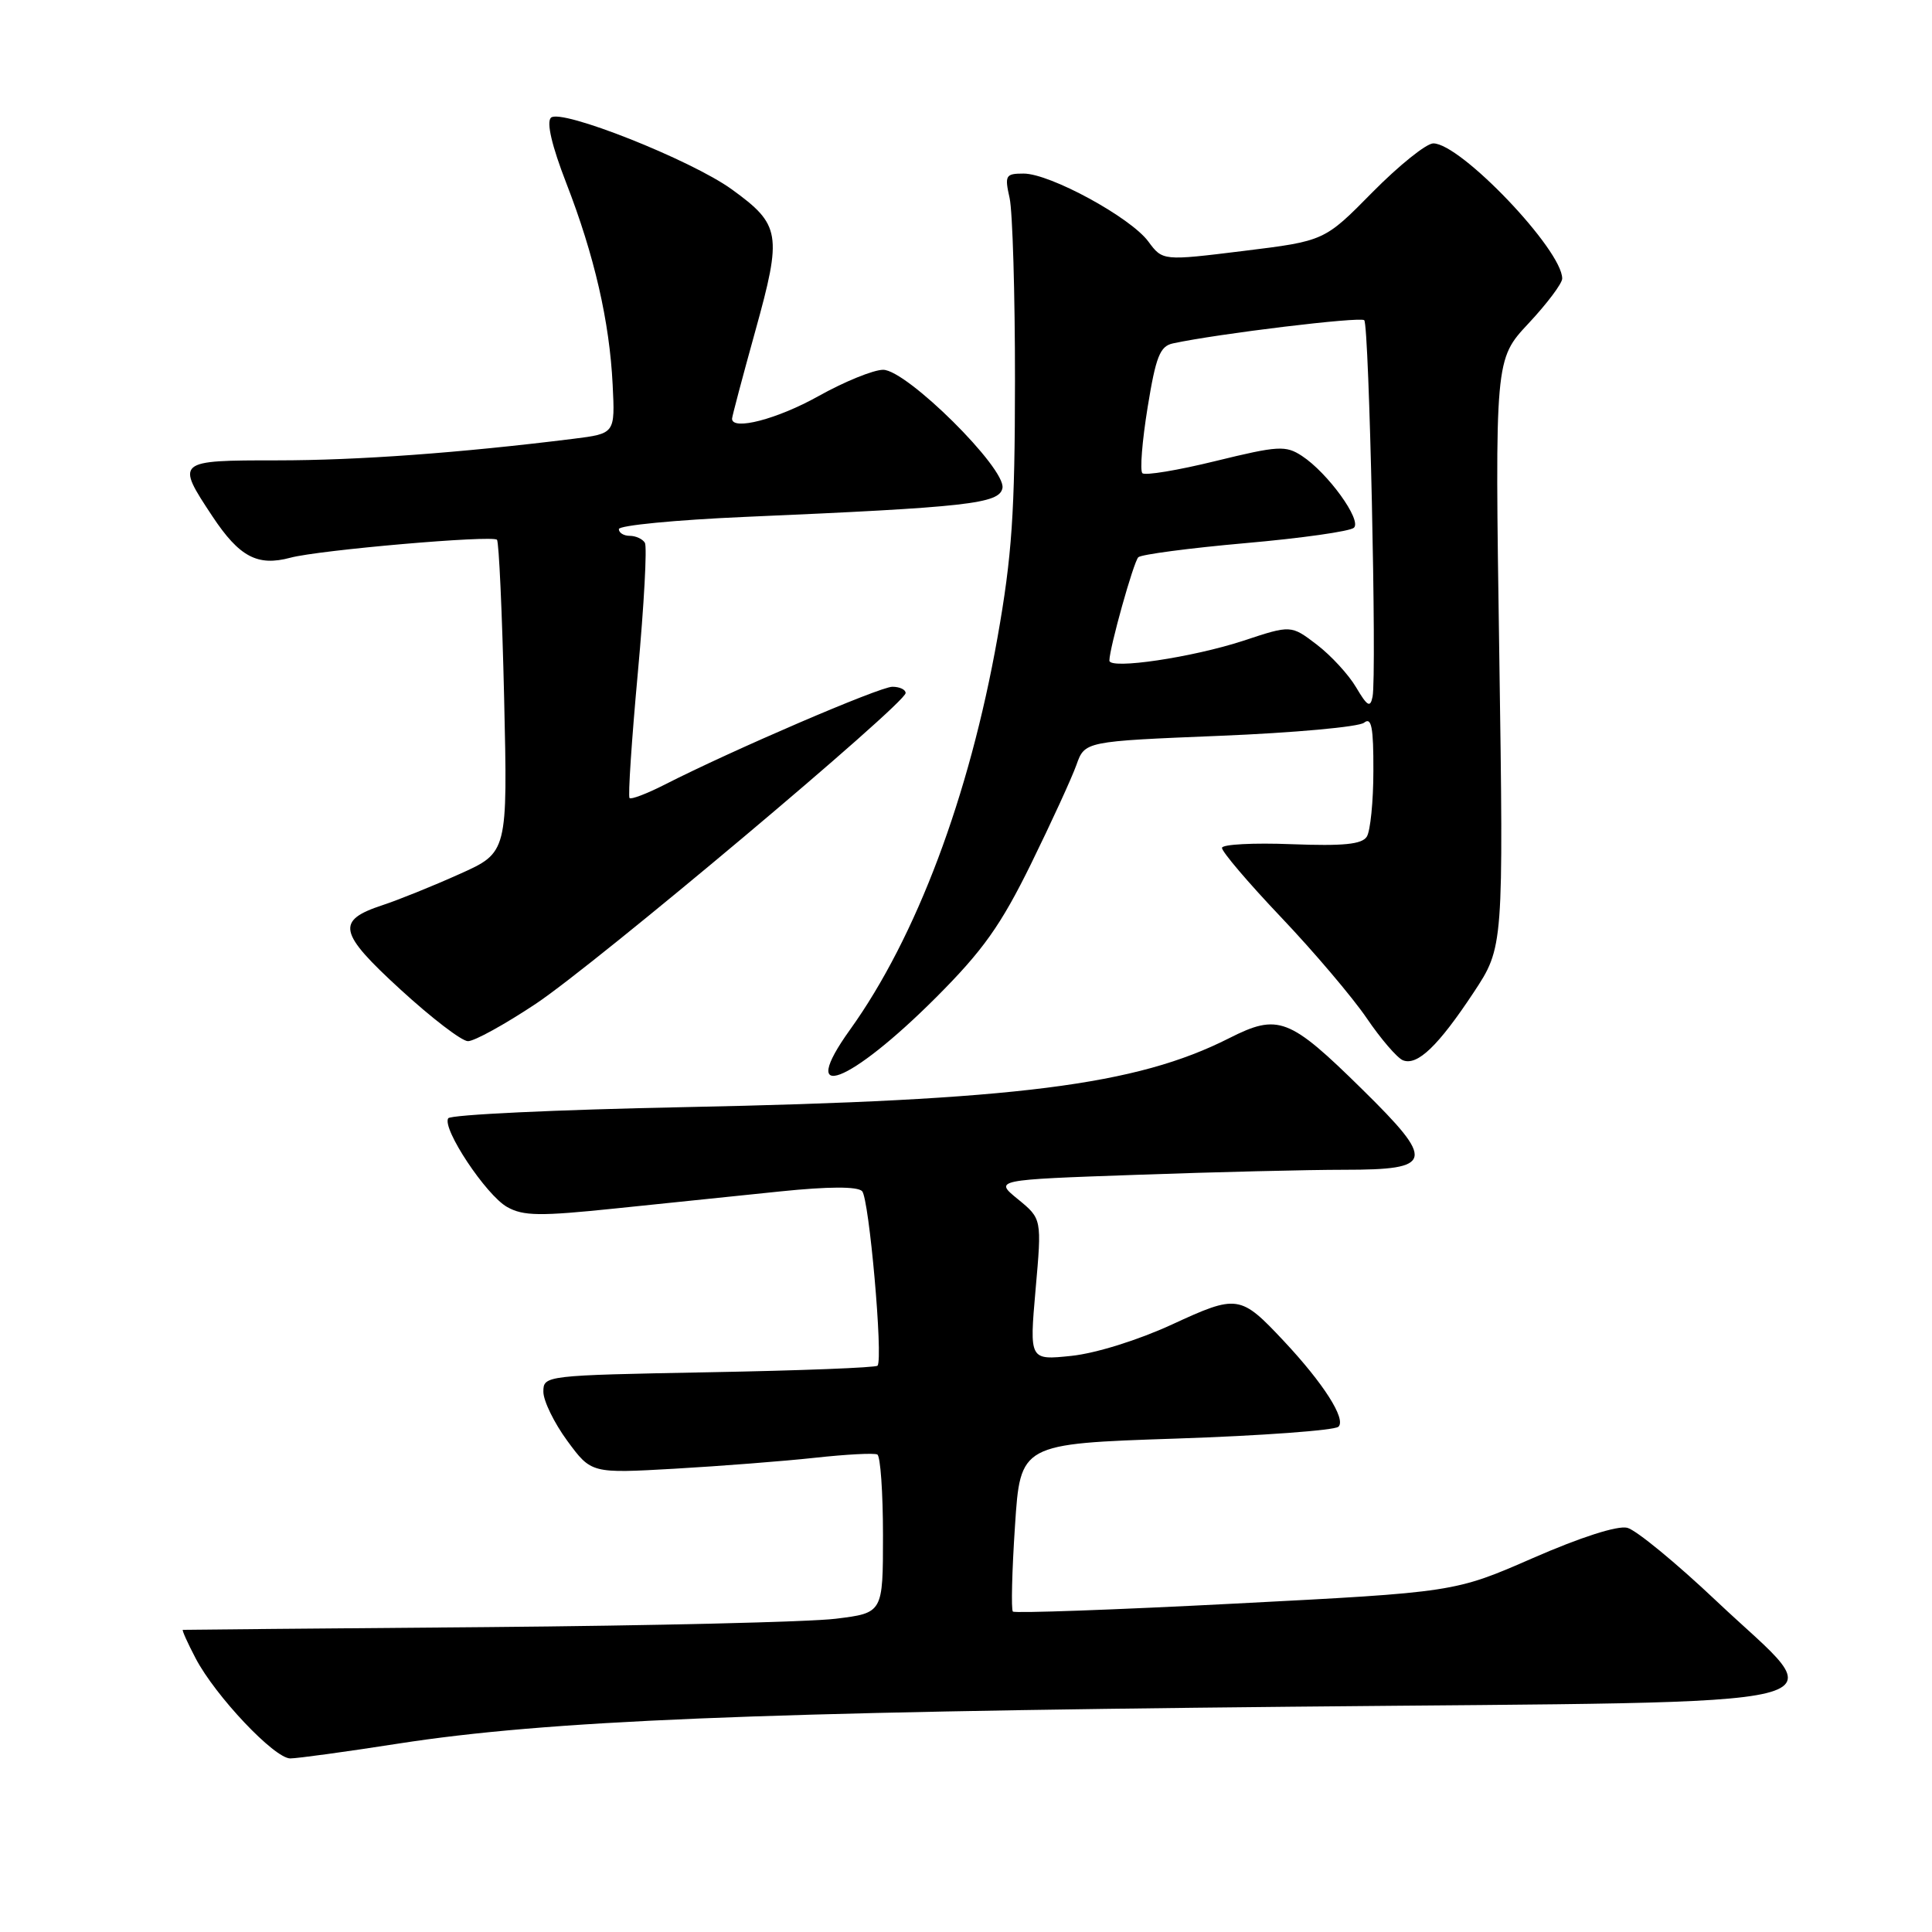 <?xml version="1.0" encoding="UTF-8" standalone="no"?>
<!DOCTYPE svg PUBLIC "-//W3C//DTD SVG 1.1//EN" "http://www.w3.org/Graphics/SVG/1.1/DTD/svg11.dtd" >
<svg xmlns="http://www.w3.org/2000/svg" xmlns:xlink="http://www.w3.org/1999/xlink" version="1.1" viewBox="0 0 256 256">
 <g >
 <path fill="currentColor"
d=" M 52.82 231.03 C 72.51 227.98 100.02 226.85 171.00 226.15 C 248.49 225.38 242.89 226.77 227.42 212.13 C 222.10 207.10 216.79 202.73 215.62 202.44 C 214.33 202.12 209.43 203.69 203.12 206.45 C 192.75 210.98 192.75 210.98 163.70 212.48 C 147.72 213.31 134.45 213.78 134.21 213.54 C 133.97 213.30 134.09 208.20 134.49 202.21 C 135.20 191.31 135.20 191.31 155.83 190.62 C 167.18 190.24 176.87 189.53 177.36 189.04 C 178.38 188.02 175.37 183.30 170.09 177.67 C 164.35 171.55 163.96 171.50 155.28 175.51 C 150.81 177.57 145.20 179.32 141.97 179.66 C 136.40 180.24 136.40 180.24 137.22 170.87 C 138.05 161.50 138.05 161.50 134.89 158.91 C 131.72 156.33 131.72 156.33 150.61 155.67 C 161.00 155.30 173.39 155.00 178.14 155.00 C 190.00 155.00 190.24 153.92 180.51 144.35 C 170.83 134.82 169.38 134.27 162.86 137.57 C 150.56 143.80 134.67 145.81 90.71 146.70 C 73.78 147.04 59.68 147.70 59.39 148.18 C 58.55 149.54 64.40 158.35 67.19 159.93 C 69.34 161.14 71.52 161.17 81.61 160.12 C 88.15 159.44 97.95 158.43 103.38 157.87 C 109.79 157.21 113.60 157.20 114.23 157.83 C 115.16 158.76 117.04 180.00 116.28 180.96 C 116.07 181.22 106.03 181.61 93.95 181.83 C 72.18 182.24 72.00 182.26 72.00 184.42 C 72.00 185.62 73.43 188.55 75.17 190.92 C 78.35 195.24 78.35 195.24 89.42 194.61 C 95.52 194.26 103.88 193.61 108.00 193.16 C 112.12 192.71 115.84 192.51 116.25 192.73 C 116.66 192.94 117.00 197.75 117.00 203.42 C 117.00 213.72 117.00 213.72 110.75 214.49 C 107.31 214.92 86.50 215.41 64.50 215.60 C 42.50 215.78 24.38 215.94 24.23 215.96 C 24.08 215.98 24.85 217.69 25.93 219.75 C 28.55 224.74 36.36 233.00 38.46 233.00 C 39.38 233.00 45.84 232.12 52.82 231.03 Z  M 124.09 132.11 C 130.26 125.92 132.60 122.63 136.60 114.50 C 139.30 109.00 142.01 103.09 142.63 101.36 C 143.74 98.23 143.74 98.23 161.62 97.50 C 171.45 97.10 180.06 96.32 180.75 95.76 C 181.73 94.97 182.00 96.36 181.98 102.13 C 181.98 106.18 181.58 110.11 181.11 110.86 C 180.46 111.88 178.02 112.12 171.14 111.86 C 166.12 111.66 161.97 111.88 161.92 112.34 C 161.86 112.80 165.37 116.93 169.73 121.52 C 174.09 126.11 179.19 132.12 181.08 134.89 C 182.96 137.66 185.13 140.18 185.89 140.49 C 187.81 141.26 190.58 138.59 195.27 131.50 C 199.23 125.50 199.23 125.50 198.66 86.56 C 198.08 47.62 198.08 47.62 202.54 42.85 C 204.99 40.23 207.00 37.56 207.00 36.91 C 207.00 33.11 193.54 19.00 189.92 19.00 C 189.00 19.00 185.38 21.91 181.87 25.46 C 175.50 31.93 175.50 31.93 164.78 33.25 C 154.06 34.57 154.06 34.57 152.15 31.99 C 149.79 28.80 139.14 23.00 135.64 23.00 C 133.24 23.00 133.10 23.23 133.78 26.25 C 134.17 28.04 134.50 38.95 134.49 50.50 C 134.48 67.99 134.09 73.67 132.17 84.50 C 128.43 105.55 121.41 124.20 112.64 136.43 C 105.51 146.36 112.49 143.72 124.09 132.11 Z  M 70.98 133.02 C 78.97 127.70 120.00 93.23 120.00 91.83 C 120.00 91.37 119.21 91.00 118.24 91.00 C 116.57 91.00 96.98 99.42 88.03 103.99 C 85.71 105.17 83.63 105.96 83.42 105.75 C 83.20 105.54 83.70 98.04 84.52 89.10 C 85.34 80.15 85.76 72.42 85.45 71.92 C 85.14 71.41 84.23 71.00 83.44 71.00 C 82.65 71.00 82.00 70.60 82.00 70.11 C 82.00 69.62 89.54 68.89 98.75 68.49 C 128.29 67.21 132.43 66.75 132.83 64.67 C 133.32 62.07 120.13 49.00 117.02 49.00 C 115.74 49.00 111.88 50.57 108.43 52.50 C 103.02 55.53 97.00 57.10 97.00 55.48 C 97.00 55.20 98.39 49.96 100.09 43.83 C 103.65 31.02 103.44 29.78 96.98 25.10 C 91.58 21.19 74.27 14.33 73.00 15.60 C 72.39 16.21 73.13 19.35 75.03 24.25 C 78.76 33.85 80.77 42.61 81.18 50.98 C 81.50 57.45 81.50 57.45 76.00 58.14 C 60.90 60.02 47.37 61.00 36.75 61.00 C 23.32 61.00 23.27 61.05 28.15 68.42 C 31.72 73.80 34.12 75.07 38.48 73.90 C 42.27 72.88 65.22 70.89 65.85 71.52 C 66.11 71.78 66.54 81.21 66.80 92.48 C 67.27 112.96 67.27 112.96 60.88 115.82 C 57.37 117.40 52.78 119.25 50.68 119.94 C 44.48 121.98 44.82 123.57 53.08 131.13 C 57.16 134.87 61.17 137.95 62.00 137.96 C 62.83 137.98 66.87 135.75 70.98 133.02 Z  M 179.70 91.09 C 178.71 89.40 176.37 86.86 174.49 85.42 C 171.07 82.81 171.07 82.81 164.78 84.89 C 158.04 87.11 147.00 88.75 147.00 87.53 C 147.00 85.90 150.20 74.46 150.83 73.84 C 151.20 73.47 157.57 72.63 165.00 71.97 C 172.43 71.32 178.91 70.40 179.40 69.93 C 180.48 68.93 175.93 62.65 172.51 60.41 C 170.35 59.00 169.37 59.06 161.07 61.09 C 156.07 62.32 151.71 63.04 151.37 62.70 C 151.03 62.36 151.34 58.45 152.06 54.01 C 153.16 47.23 153.70 45.87 155.43 45.50 C 161.35 44.22 180.27 41.93 180.77 42.43 C 181.42 43.09 182.45 89.51 181.87 92.32 C 181.57 93.82 181.18 93.59 179.70 91.09 Z "/>
</g>
</svg>